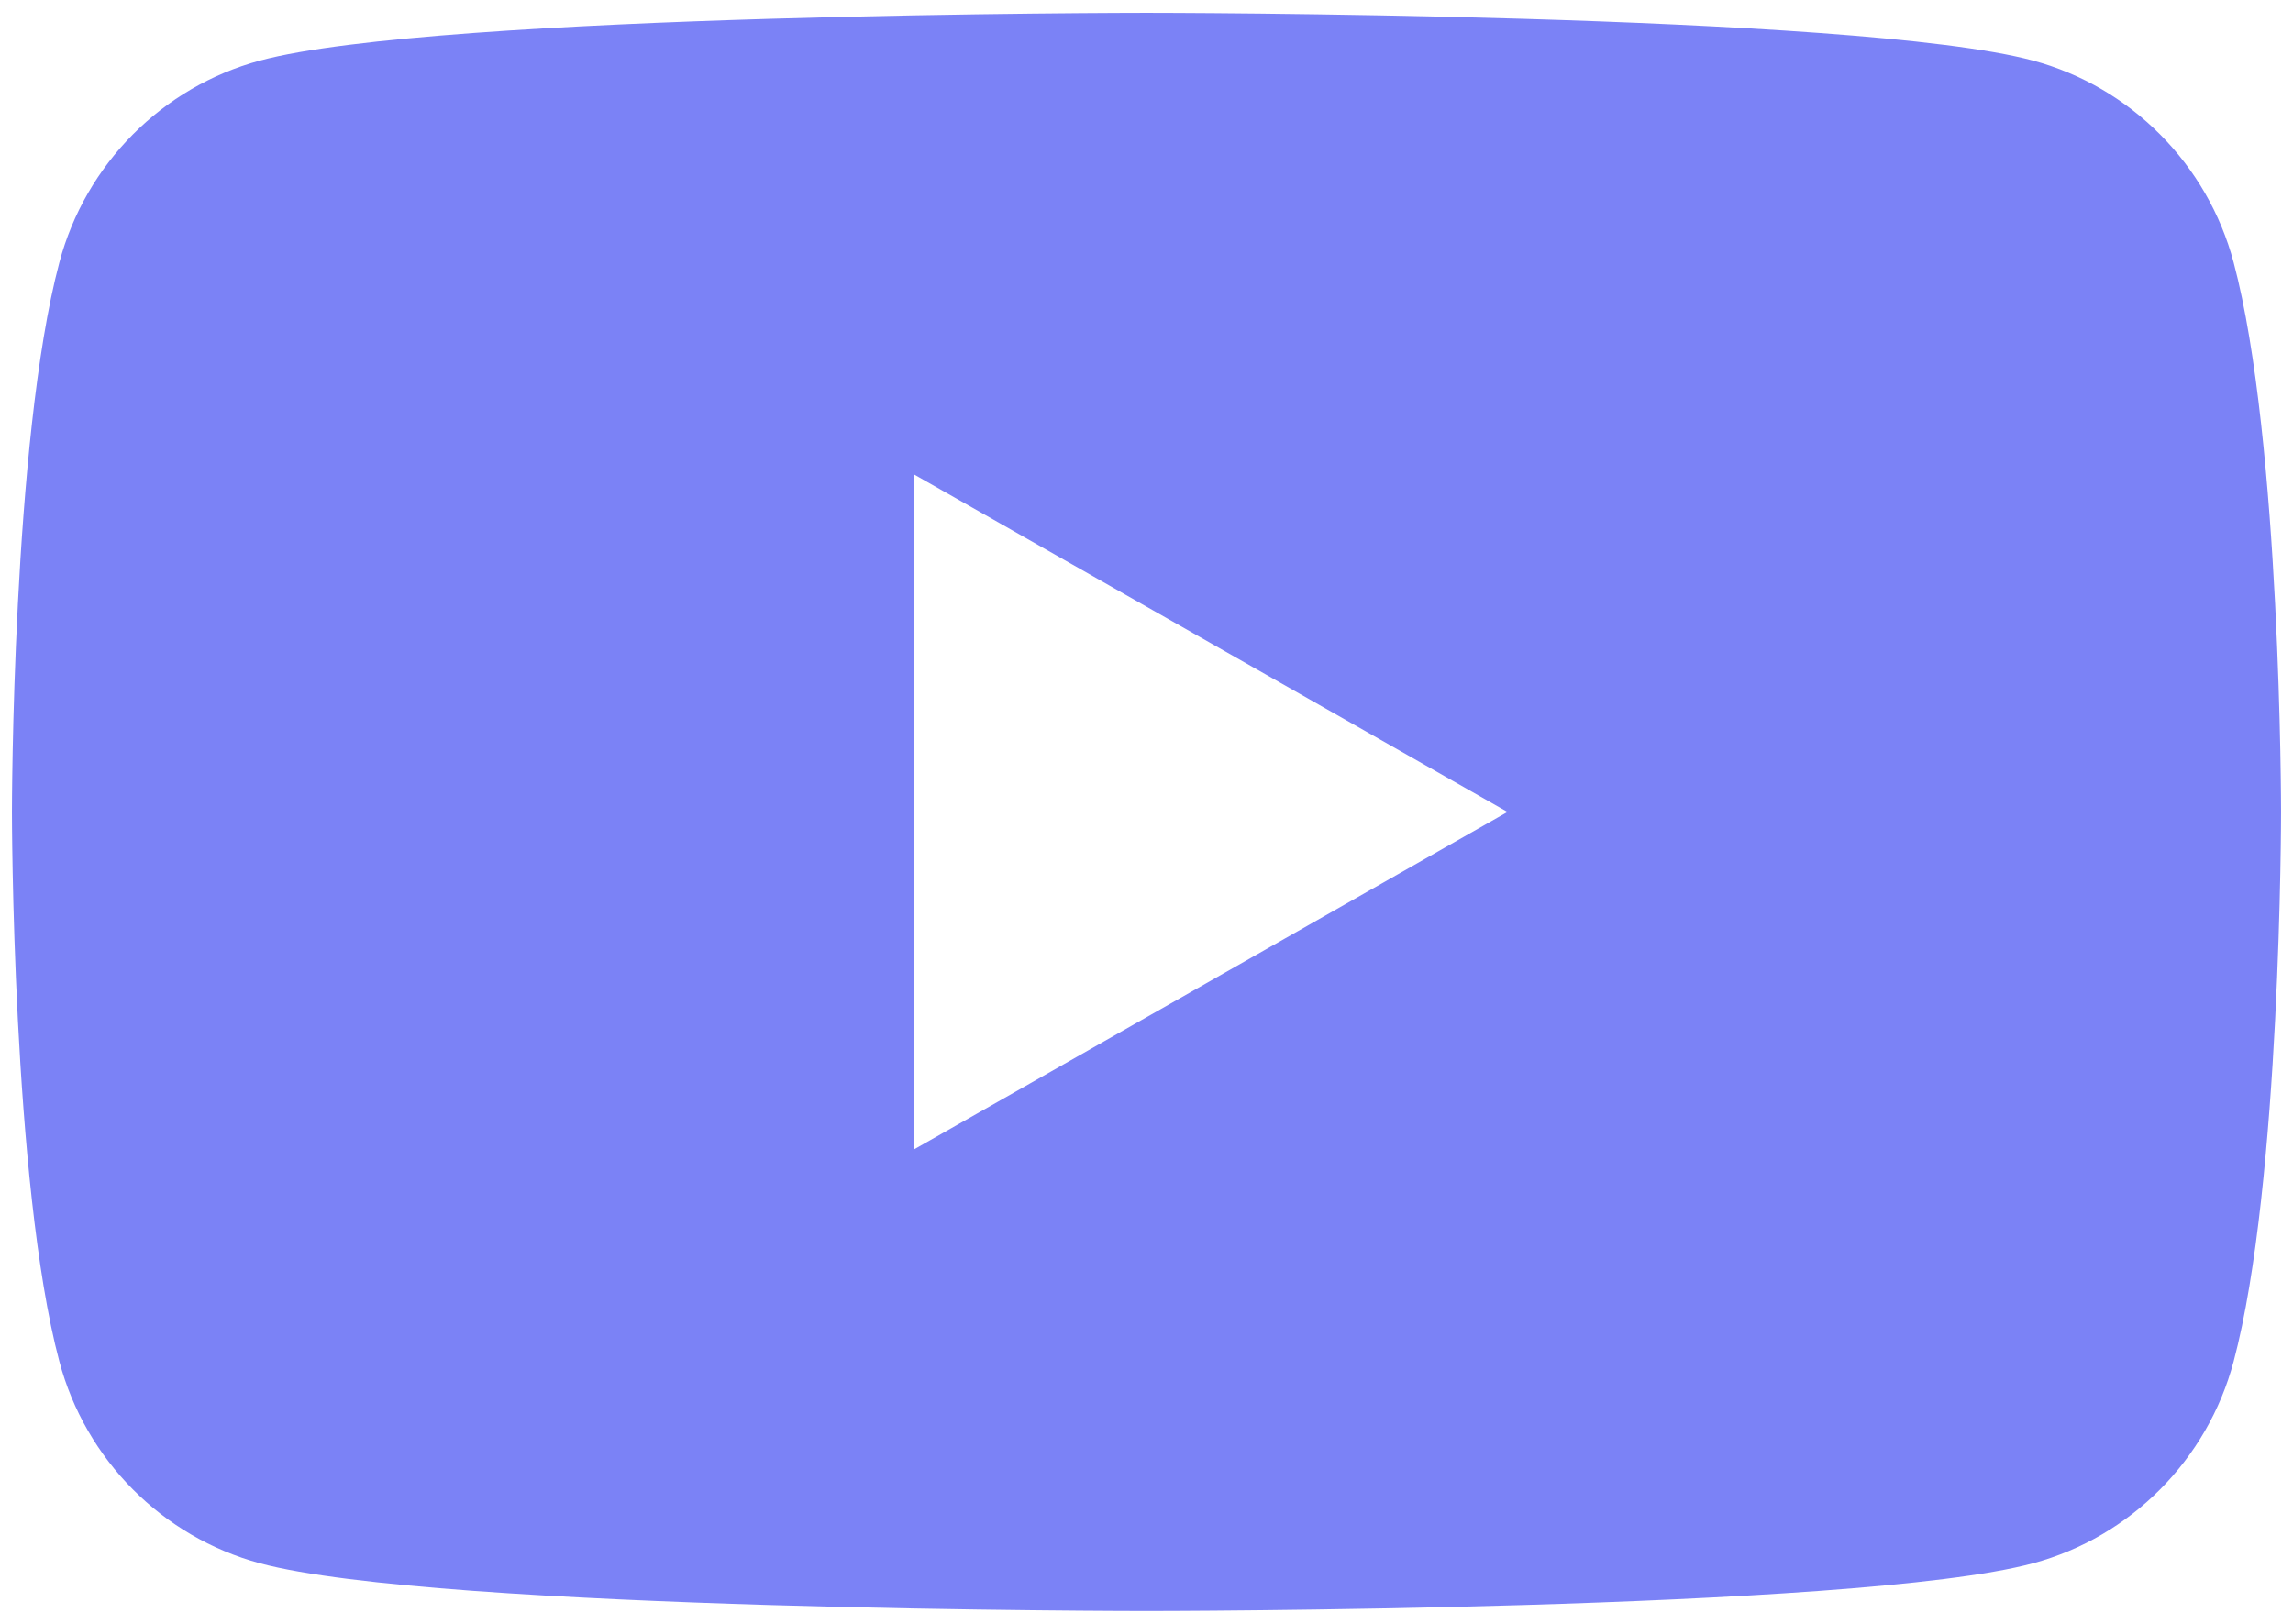 <svg width="96" height="68" viewBox="0 0 96 68" fill="none" xmlns="http://www.w3.org/2000/svg">
<path d="M93.515 10.989C92.422 6.876 89.203 3.636 85.116 2.537C77.707 0.538 48 0.538 48 0.538C48 0.538 18.293 0.538 10.885 2.536C6.797 3.635 3.578 6.875 2.486 10.988C0.5 18.445 0.5 34 0.5 34C0.5 34 0.5 49.556 2.485 57.012C3.577 61.125 6.796 64.364 10.884 65.464C18.293 67.462 48 67.462 48 67.462C48 67.462 77.708 67.462 85.116 65.464C89.204 64.364 92.422 61.125 93.515 57.012C95.5 49.555 95.5 34 95.5 34C95.5 34 95.5 18.445 93.515 10.989ZM38.284 48.123V19.877L63.114 34.001L38.284 48.123Z" fill="#7B82F6"/>
</svg>
